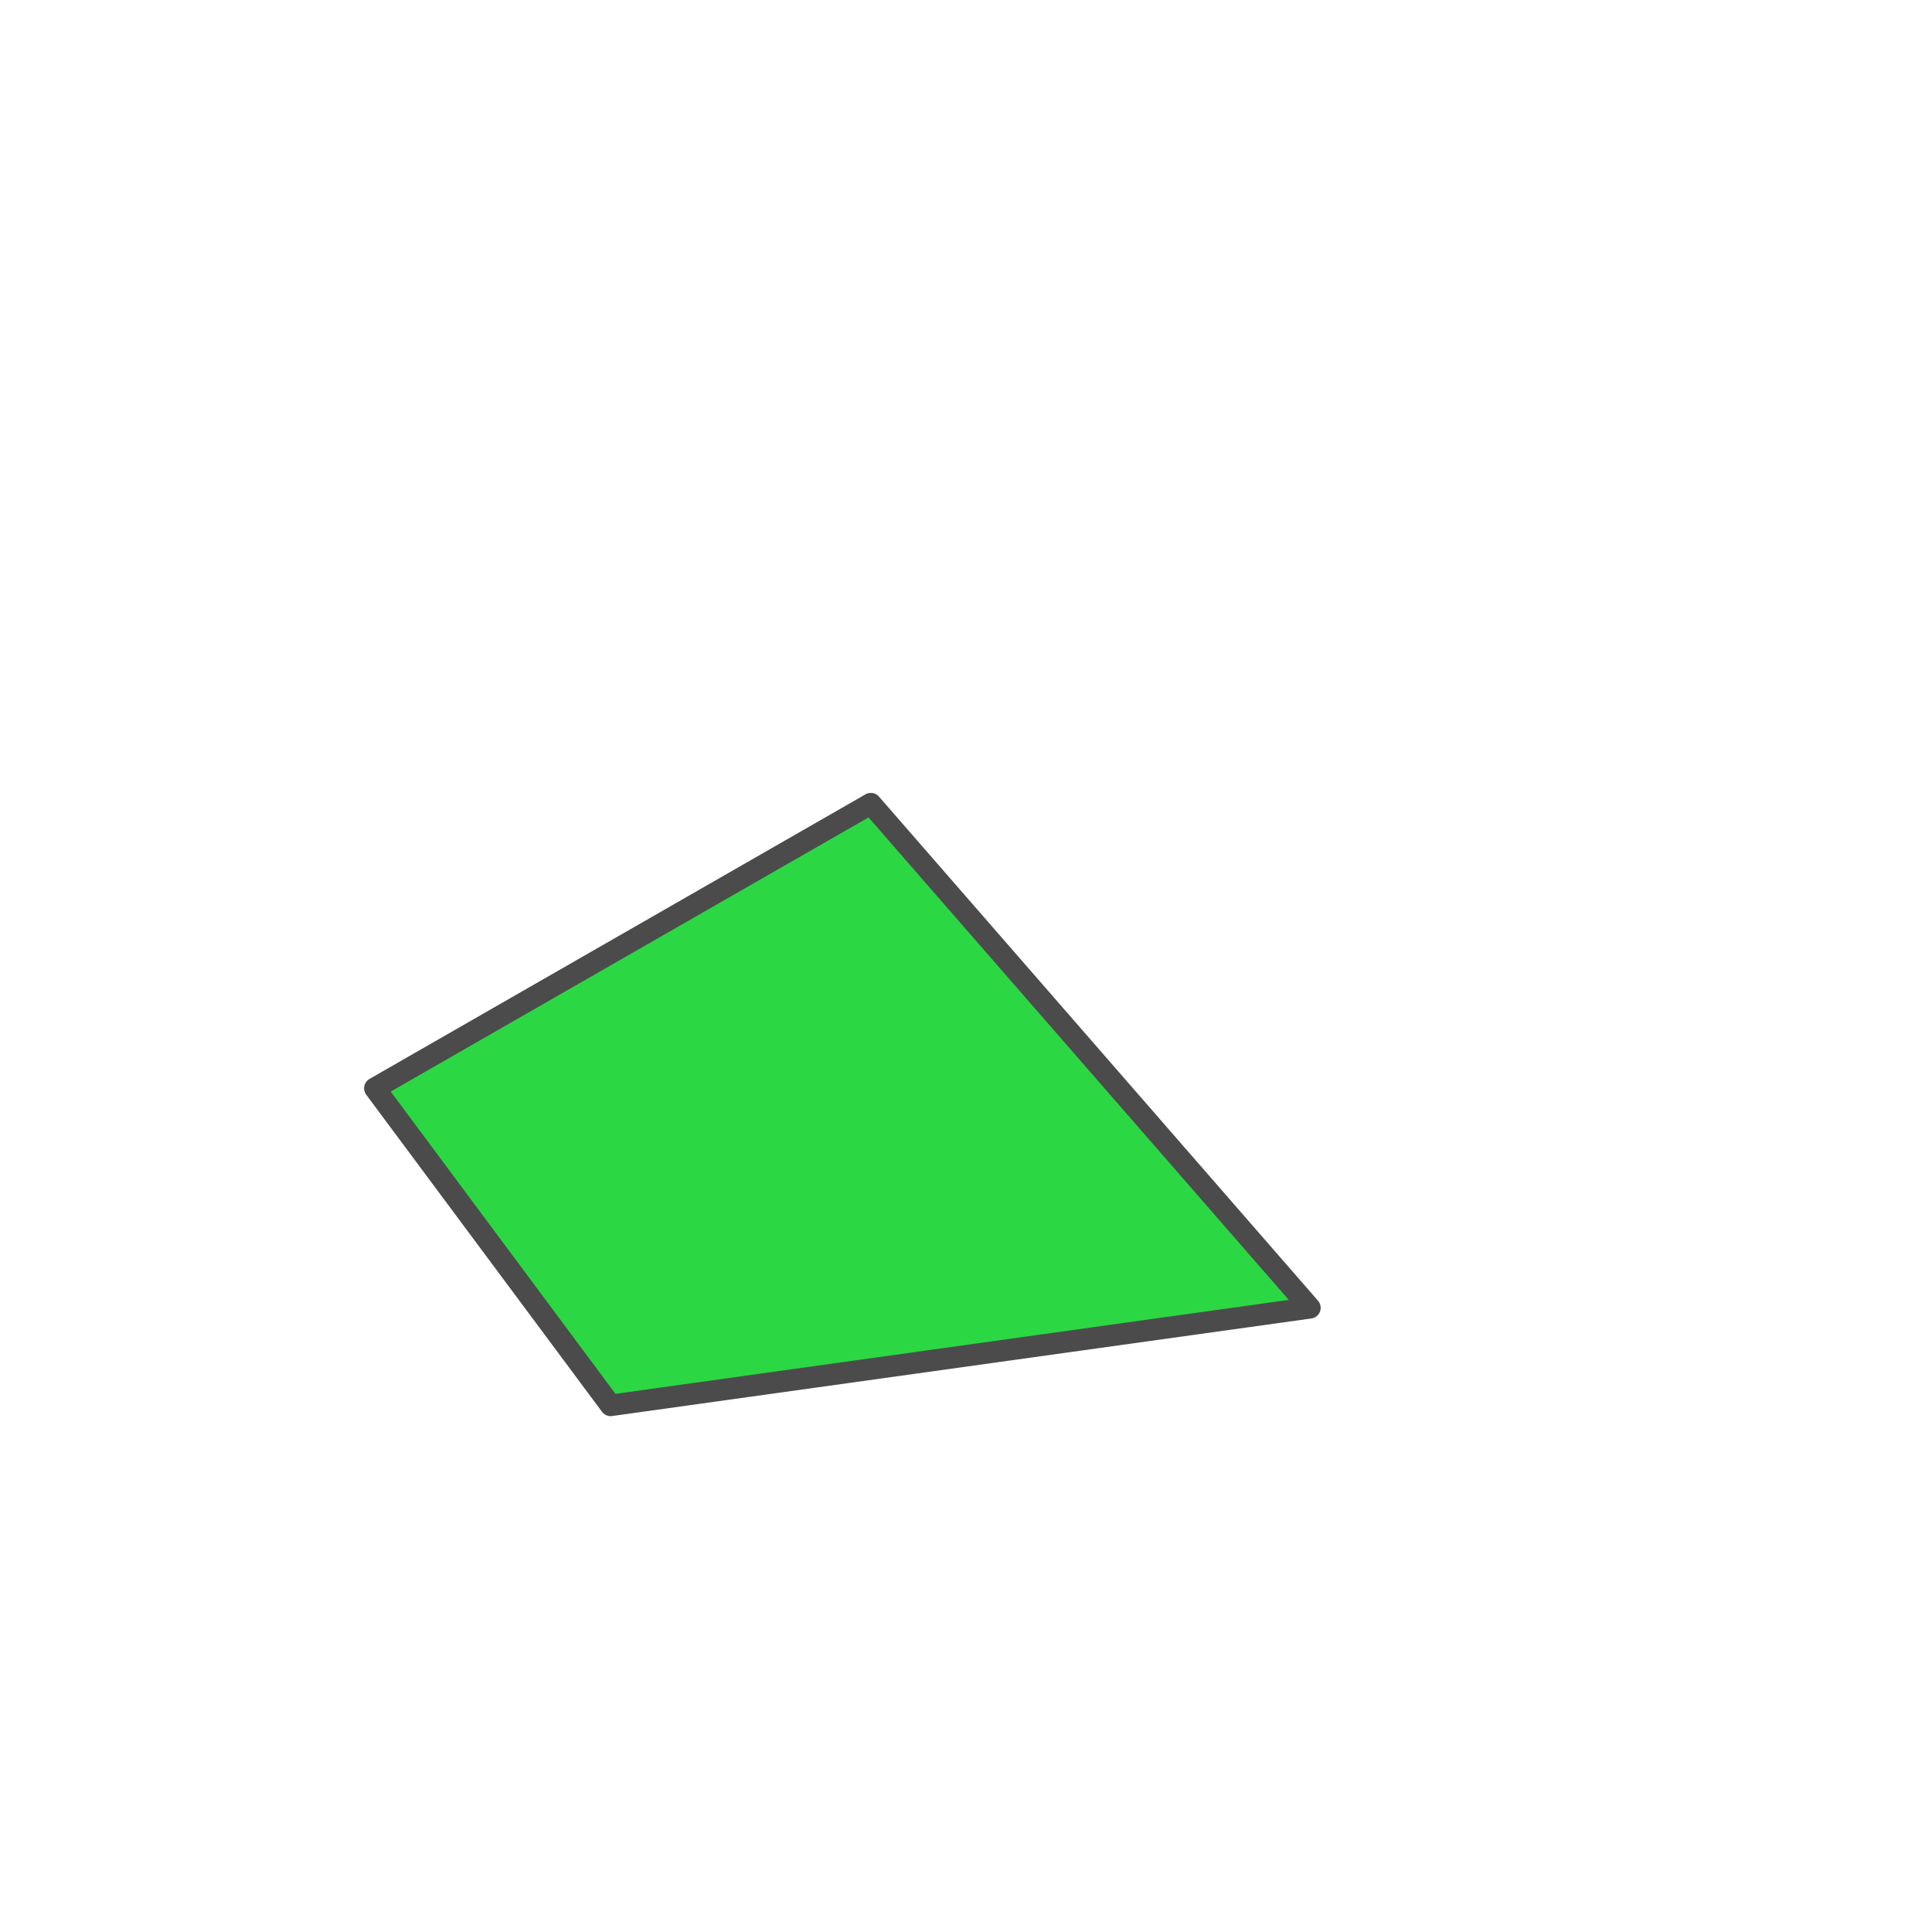 <?xml version="1.0" encoding="UTF-8" standalone="no"?>
<svg
   xmlns:dc="http://purl.org/dc/elements/1.1/"
   xmlns:cc="http://web.resource.org/cc/"
   xmlns:rdf="http://www.w3.org/1999/02/22-rdf-syntax-ns#"
   xmlns:svg="http://www.w3.org/2000/svg"
   xmlns="http://www.w3.org/2000/svg"
   xmlns:sodipodi="http://inkscape.sourceforge.net/DTD/sodipodi-0.dtd"
   xmlns:inkscape="http://www.inkscape.org/namespaces/inkscape"
   width="250"
   x="0"
   y="0"
   height="250"
   id="/hardmnt/janacek0/ssi/blazek/inst/qgis/cvs/plugins/grass/modules/v.overlay.and.2"
   sodipodi:version="0.32"
   inkscape:version="0.41"
   sodipodi:docname="v.select.3.svg"
   sodipodi:docbase="/home/pinuz/gis/qgis-cvs/qgis/plugins/grass/modules">
  <rect width="100%" height="100%" fill="#808080" stroke="none"/>
  <defs
     id="defs17">
    <clipPath
       id="clip1">
      <rect
         width="245"
         x="0"
         y="0"
         height="245"
         id="rect8" />
    </clipPath>
  </defs>
  <sodipodi:namedview
     id="base"
     pagecolor="#ffffff"
     bordercolor="#666666"
     borderopacity="1.0"
     inkscape:pageopacity="0.0"
     inkscape:pageshadow="2"
     inkscape:window-width="640"
     inkscape:window-height="539"
     inkscape:cy="134.74346"
     inkscape:cx="128.98520"
     inkscape:zoom="1.0587862"
     inkscape:window-x="26"
     inkscape:window-y="58"
     inkscape:current-layer="/hardmnt/janacek0/ssi/blazek/inst/qgis/cvs/plugins/grass/modules/v.overlay.and.2" />
  <rect
     width="250"
     x="0"
     y="0"
     height="250"
     style="stroke:rgb(0,0,0);stroke-width:0;fill:rgb(255,255,255);"
     id="rect3" />
  <path
     style="fill:#2bd844;fill-opacity:1;fill-rule:nonzero;stroke:#4b4b4b;stroke-width:2.785;stroke-linecap:round;stroke-linejoin:round;stroke-miterlimit:4;stroke-dashoffset:0;stroke-opacity:1"
     d="M 48.505,140.821 L 112.687,103.995 L 169.503,169.229 L 79.018,181.855 L 48.505,140.821 z "
     id="path1356"
     sodipodi:nodetypes="ccccc" />
</svg>
